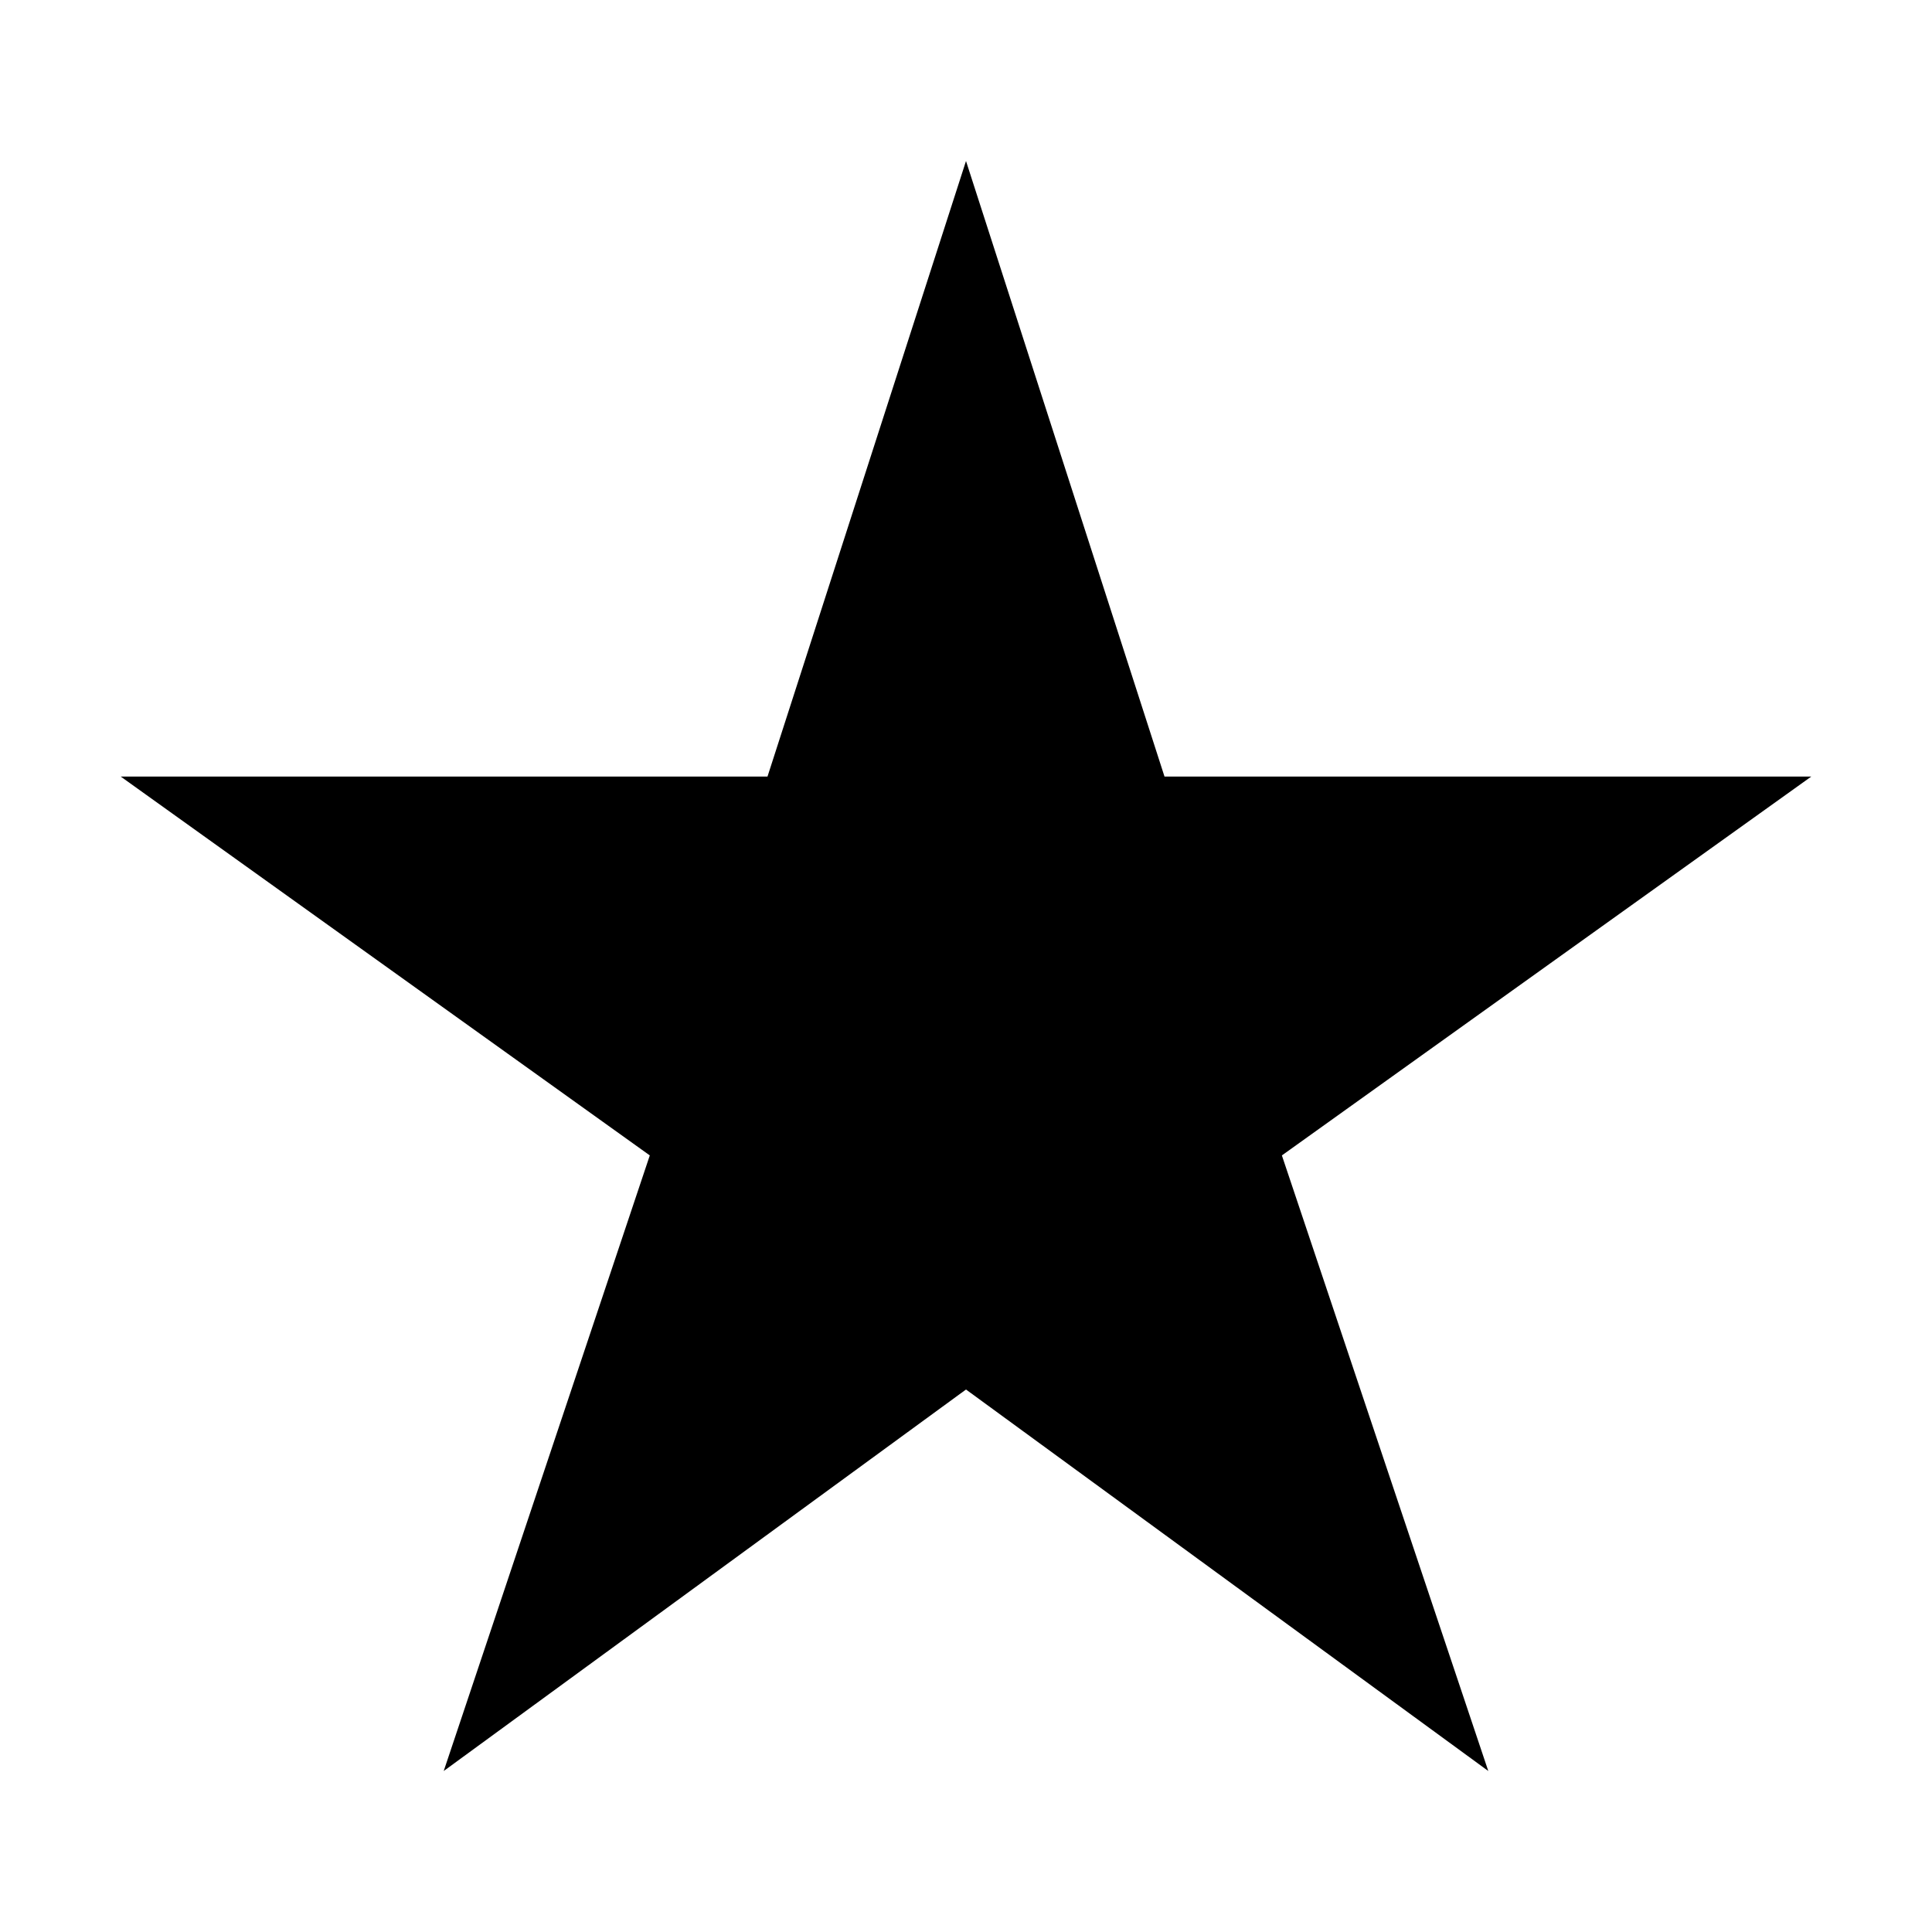 <?xml version="1.0" encoding="UTF-8"?>
<svg width="24px" height="24px" viewBox="0 0 24 24" version="1.1" xmlns="http://www.w3.org/2000/svg" xmlns:xlink="http://www.w3.org/1999/xlink">
    <title>VSQUARE/4) Icons/star/star_sharp</title>
    <g id="VSQUARE_Symbols" stroke="none" stroke-width="1" fill="none" fill-rule="evenodd">
        <g id="VSQUARE/4)-Icons/star/star_sharp">
            <rect id="Rectangle" x="0" y="0" width="24" height="24"></rect>
            <polygon id="Path" fill="#000000" fill-rule="nonzero" points="22.5 9.647 14.466 9.647 12 2 9.534 9.647 1.5 9.647 8.072 14.353 5.512 22 12 17.261 18.488 22 15.924 14.353"></polygon>
        </g>
    </g>
</svg>